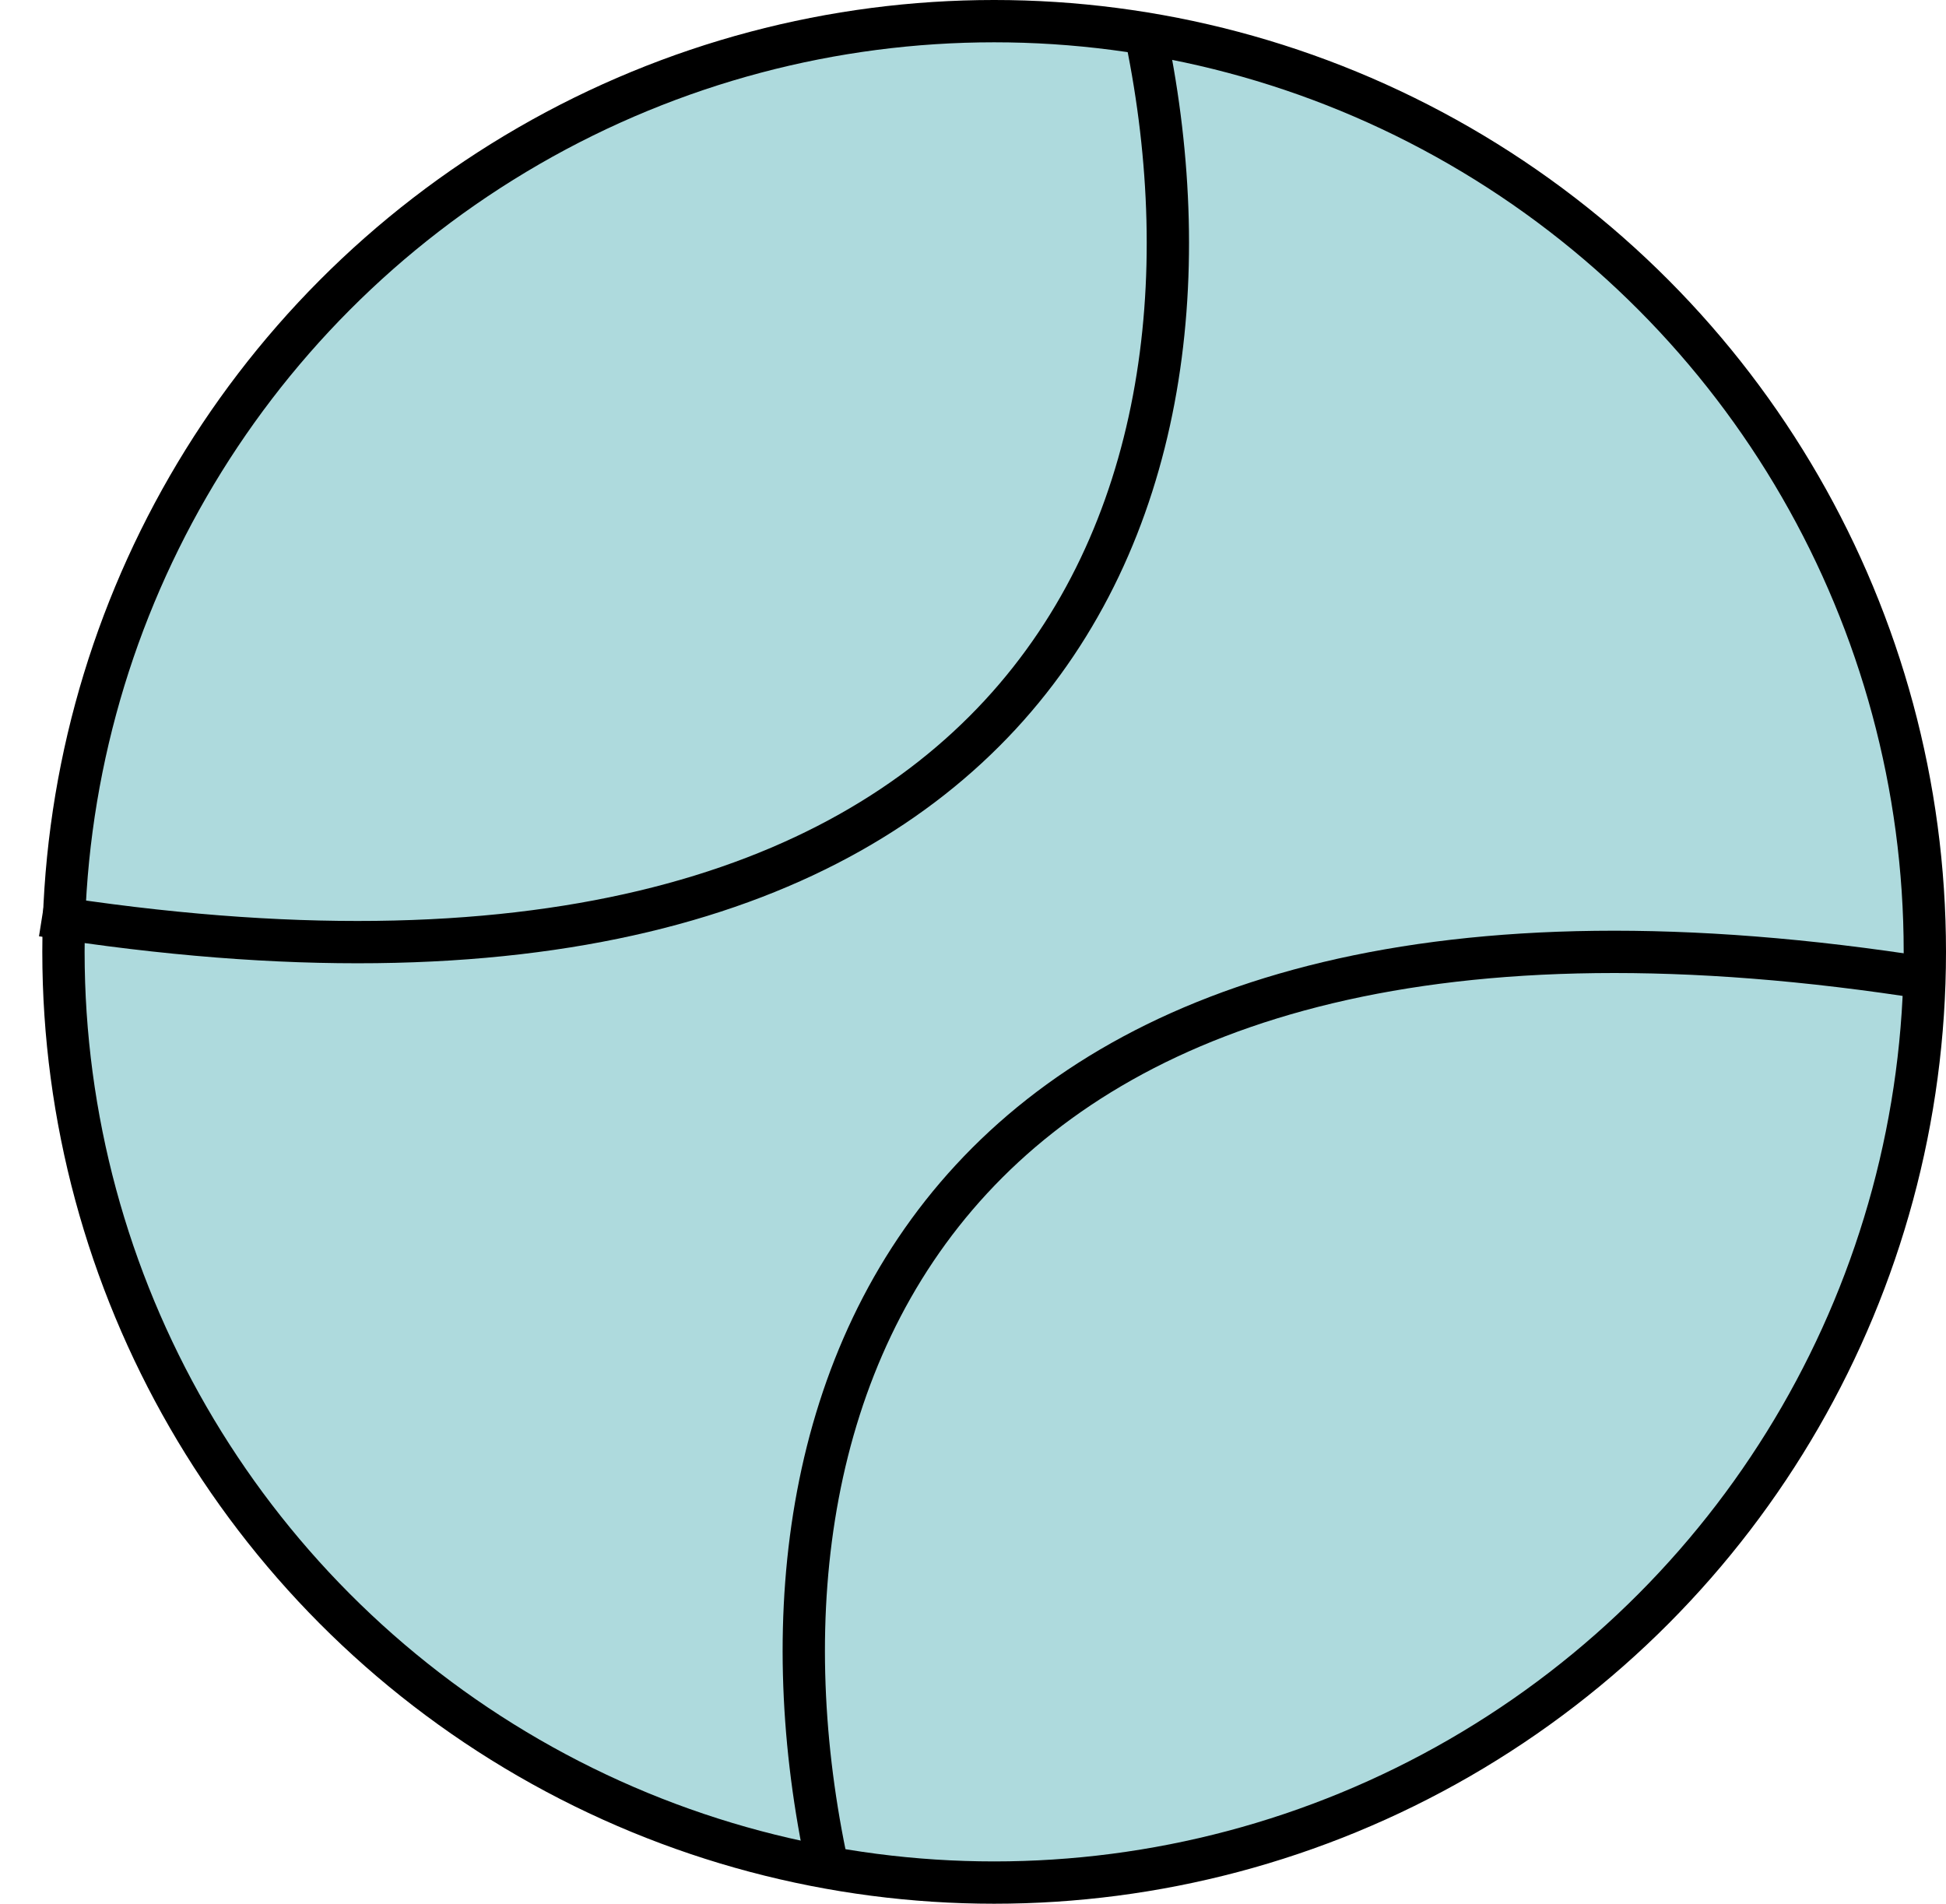 <svg width="46" height="45" viewBox="0 0 46 45" fill="none" xmlns="http://www.w3.org/2000/svg">
<circle cx="23.5" cy="22.5" r="22" fill="#AEDADD" stroke="black"/>
<path d="M1 21.638C24.251 25.314 29.425 12.236 27.1 0.9" stroke="black"/>
<path d="M45.607 23.132C22.355 19.456 17.181 32.534 19.507 43.87" stroke="black"/>
</svg>
